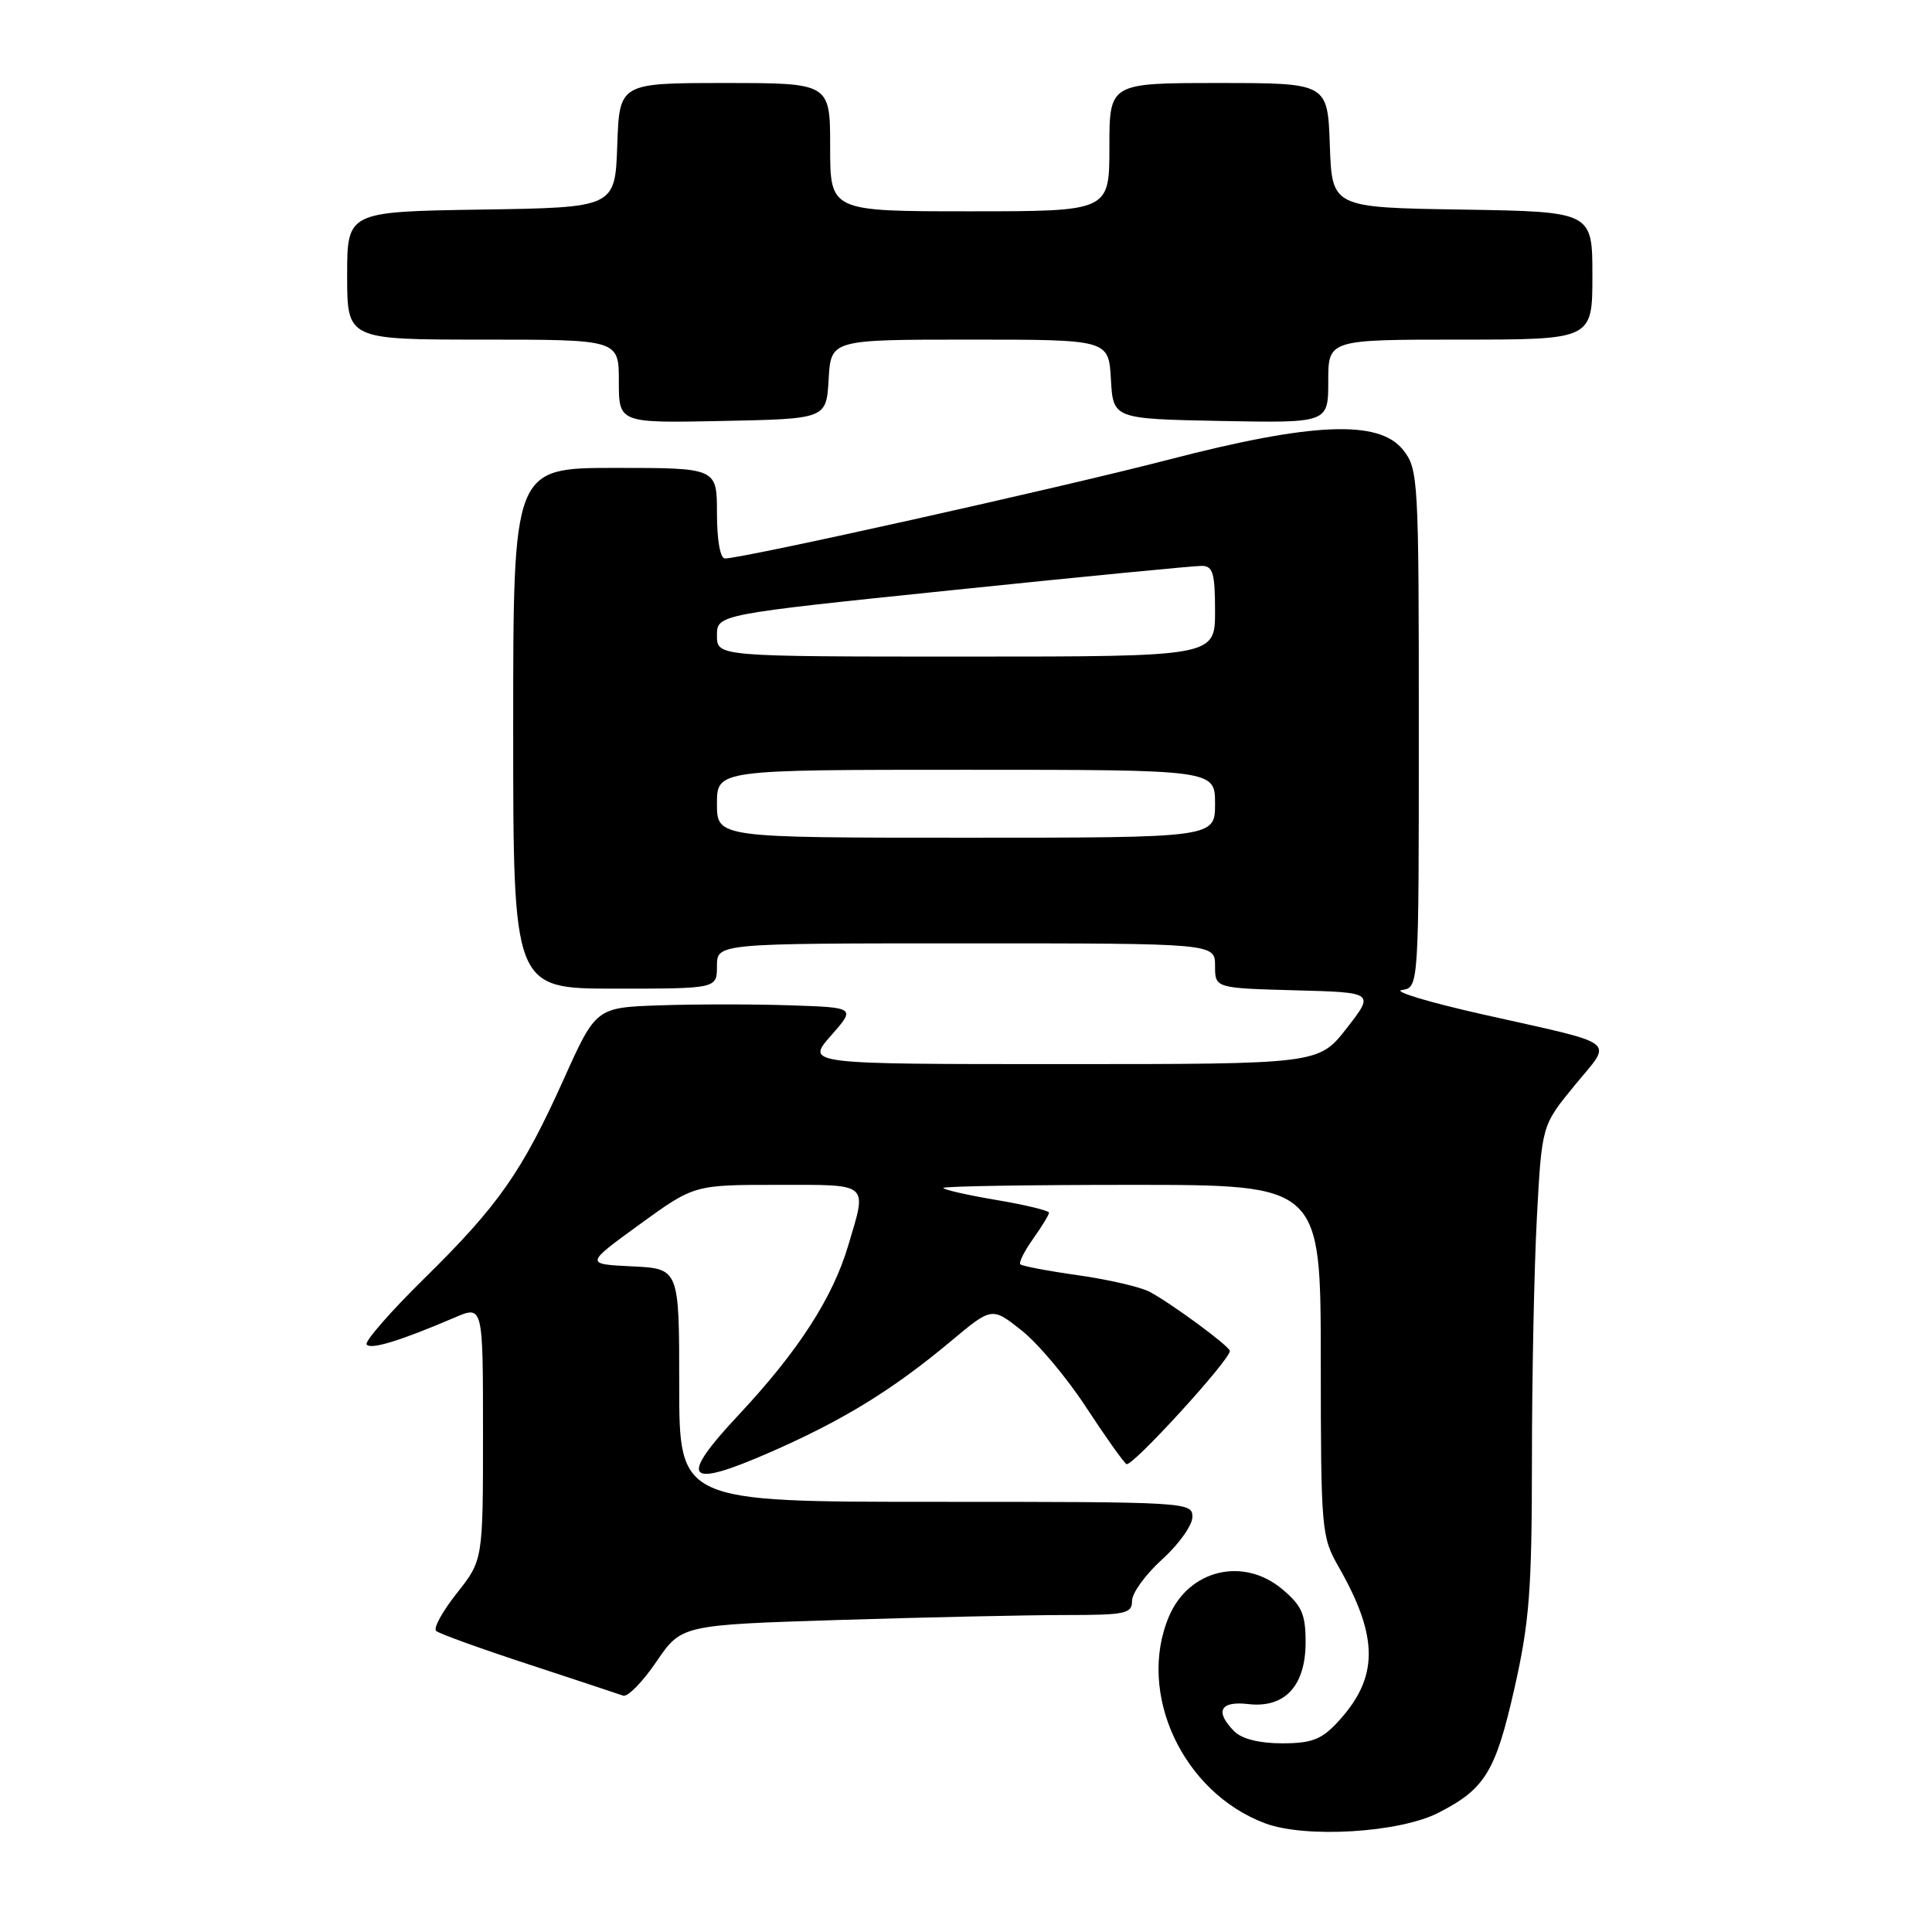 <?xml version="1.0" encoding="UTF-8" standalone="no"?>
<!DOCTYPE svg PUBLIC "-//W3C//DTD SVG 1.1//EN" "http://www.w3.org/Graphics/SVG/1.1/DTD/svg11.dtd" >
<svg xmlns="http://www.w3.org/2000/svg" xmlns:xlink="http://www.w3.org/1999/xlink" version="1.1" viewBox="0 0 256 256">
 <g >
 <path fill="currentColor"
d=" M 190.58 240.21 C 196.78 237.05 198.17 234.77 200.67 223.72 C 202.66 214.90 202.98 210.75 202.99 193.41 C 202.99 182.36 203.29 167.87 203.65 161.22 C 204.30 149.12 204.30 149.12 208.64 143.83 C 213.72 137.64 214.89 138.55 196.50 134.42 C 189.35 132.81 184.51 131.36 185.75 131.18 C 188.00 130.86 188.00 130.86 188.00 96.57 C 188.00 63.38 187.93 62.18 185.93 59.63 C 182.73 55.58 173.90 55.95 154.67 60.95 C 140.54 64.62 98.44 74.00 96.06 74.00 C 95.43 74.00 95.00 71.56 95.00 68.00 C 95.00 62.00 95.00 62.00 81.50 62.00 C 68.00 62.00 68.00 62.00 68.00 96.50 C 68.00 131.00 68.00 131.00 81.50 131.00 C 95.00 131.00 95.00 131.00 95.00 128.00 C 95.00 125.00 95.00 125.00 128.00 125.00 C 161.00 125.00 161.00 125.00 161.00 127.97 C 161.00 130.93 161.00 130.93 171.57 131.22 C 182.14 131.50 182.14 131.50 178.44 136.25 C 174.73 141.00 174.73 141.00 140.76 141.00 C 106.79 141.00 106.79 141.00 110.09 137.25 C 113.39 133.50 113.39 133.50 104.69 133.21 C 99.91 133.05 92.17 133.05 87.49 133.21 C 78.97 133.50 78.97 133.50 74.68 143.04 C 69.17 155.28 66.05 159.74 56.17 169.45 C 51.74 173.81 48.33 177.72 48.58 178.14 C 49.05 178.89 53.04 177.67 60.25 174.58 C 64.00 172.97 64.00 172.97 64.00 189.85 C 64.00 206.72 64.00 206.72 60.54 211.10 C 58.63 213.50 57.39 215.76 57.79 216.11 C 58.18 216.46 63.67 218.45 70.00 220.52 C 76.33 222.60 81.98 224.47 82.57 224.68 C 83.16 224.90 85.14 222.88 86.97 220.19 C 90.30 215.31 90.30 215.31 111.31 214.65 C 122.87 214.29 136.30 214.00 141.16 214.00 C 149.15 214.00 150.00 213.82 150.00 212.12 C 150.00 211.08 151.80 208.61 154.00 206.62 C 156.20 204.63 158.00 202.10 158.00 201.00 C 158.00 199.04 157.35 199.00 124.00 199.00 C 90.00 199.00 90.00 199.00 90.00 183.55 C 90.00 168.10 90.00 168.10 83.76 167.80 C 77.51 167.50 77.51 167.50 84.74 162.25 C 91.97 157.00 91.97 157.00 102.98 157.00 C 115.37 157.00 114.90 156.60 112.40 165.02 C 110.34 171.97 105.78 179.02 97.96 187.39 C 89.79 196.11 90.82 197.35 102.10 192.41 C 111.78 188.16 118.24 184.19 125.97 177.74 C 131.43 173.17 131.43 173.17 135.37 176.29 C 137.54 178.01 141.38 182.58 143.91 186.46 C 146.44 190.33 148.85 193.72 149.26 194.00 C 149.96 194.46 163.04 180.14 162.96 179.00 C 162.91 178.37 155.24 172.72 152.33 171.17 C 151.14 170.54 146.89 169.55 142.89 168.98 C 138.89 168.42 135.43 167.76 135.20 167.53 C 134.97 167.30 135.73 165.78 136.89 164.15 C 138.05 162.52 139.00 160.96 139.00 160.69 C 139.00 160.41 135.85 159.65 132.00 159.00 C 128.15 158.35 125.00 157.63 125.00 157.41 C 125.00 157.18 136.25 157.00 150.00 157.00 C 175.00 157.00 175.00 157.00 175.01 180.25 C 175.02 202.75 175.10 203.63 177.35 207.57 C 182.75 217.01 182.71 222.34 177.19 228.25 C 175.09 230.50 173.77 231.00 169.88 231.00 C 166.91 231.00 164.56 230.42 163.57 229.43 C 160.93 226.79 161.65 225.36 165.40 225.80 C 170.25 226.36 173.00 223.39 173.00 217.59 C 173.00 213.89 172.50 212.76 169.92 210.59 C 164.76 206.24 157.52 207.98 154.89 214.20 C 150.60 224.37 156.72 237.52 167.64 241.60 C 172.99 243.60 185.41 242.85 190.58 240.21 Z  M 109.80 50.25 C 110.10 45.00 110.10 45.00 128.50 45.00 C 146.90 45.00 146.90 45.00 147.20 50.25 C 147.50 55.50 147.50 55.50 161.75 55.78 C 176.00 56.05 176.00 56.05 176.00 50.53 C 176.00 45.00 176.00 45.00 193.50 45.00 C 211.00 45.00 211.00 45.00 211.00 36.52 C 211.00 28.05 211.00 28.05 193.75 27.77 C 176.50 27.50 176.50 27.50 176.21 19.25 C 175.92 11.00 175.92 11.00 161.46 11.00 C 147.00 11.00 147.00 11.00 147.00 19.50 C 147.00 28.00 147.00 28.00 128.50 28.00 C 110.00 28.00 110.00 28.00 110.00 19.50 C 110.00 11.00 110.00 11.00 96.04 11.00 C 82.08 11.00 82.08 11.00 81.79 19.25 C 81.50 27.50 81.50 27.50 63.75 27.77 C 46.00 28.05 46.00 28.05 46.00 36.52 C 46.00 45.00 46.00 45.00 64.00 45.00 C 82.00 45.00 82.00 45.00 82.00 50.53 C 82.00 56.06 82.00 56.06 95.75 55.78 C 109.50 55.50 109.50 55.50 109.80 50.25 Z  M 95.00 106.50 C 95.00 102.00 95.00 102.00 128.00 102.00 C 161.00 102.00 161.00 102.00 161.00 106.50 C 161.00 111.00 161.00 111.00 128.00 111.00 C 95.00 111.00 95.00 111.00 95.00 106.50 Z  M 95.00 84.21 C 95.00 81.42 95.00 81.42 126.25 78.19 C 143.44 76.41 158.29 74.97 159.25 74.98 C 160.72 75.00 161.00 75.96 161.00 81.00 C 161.00 87.00 161.00 87.00 128.00 87.00 C 95.00 87.00 95.00 87.00 95.00 84.21 Z "/>
</g>
</svg>